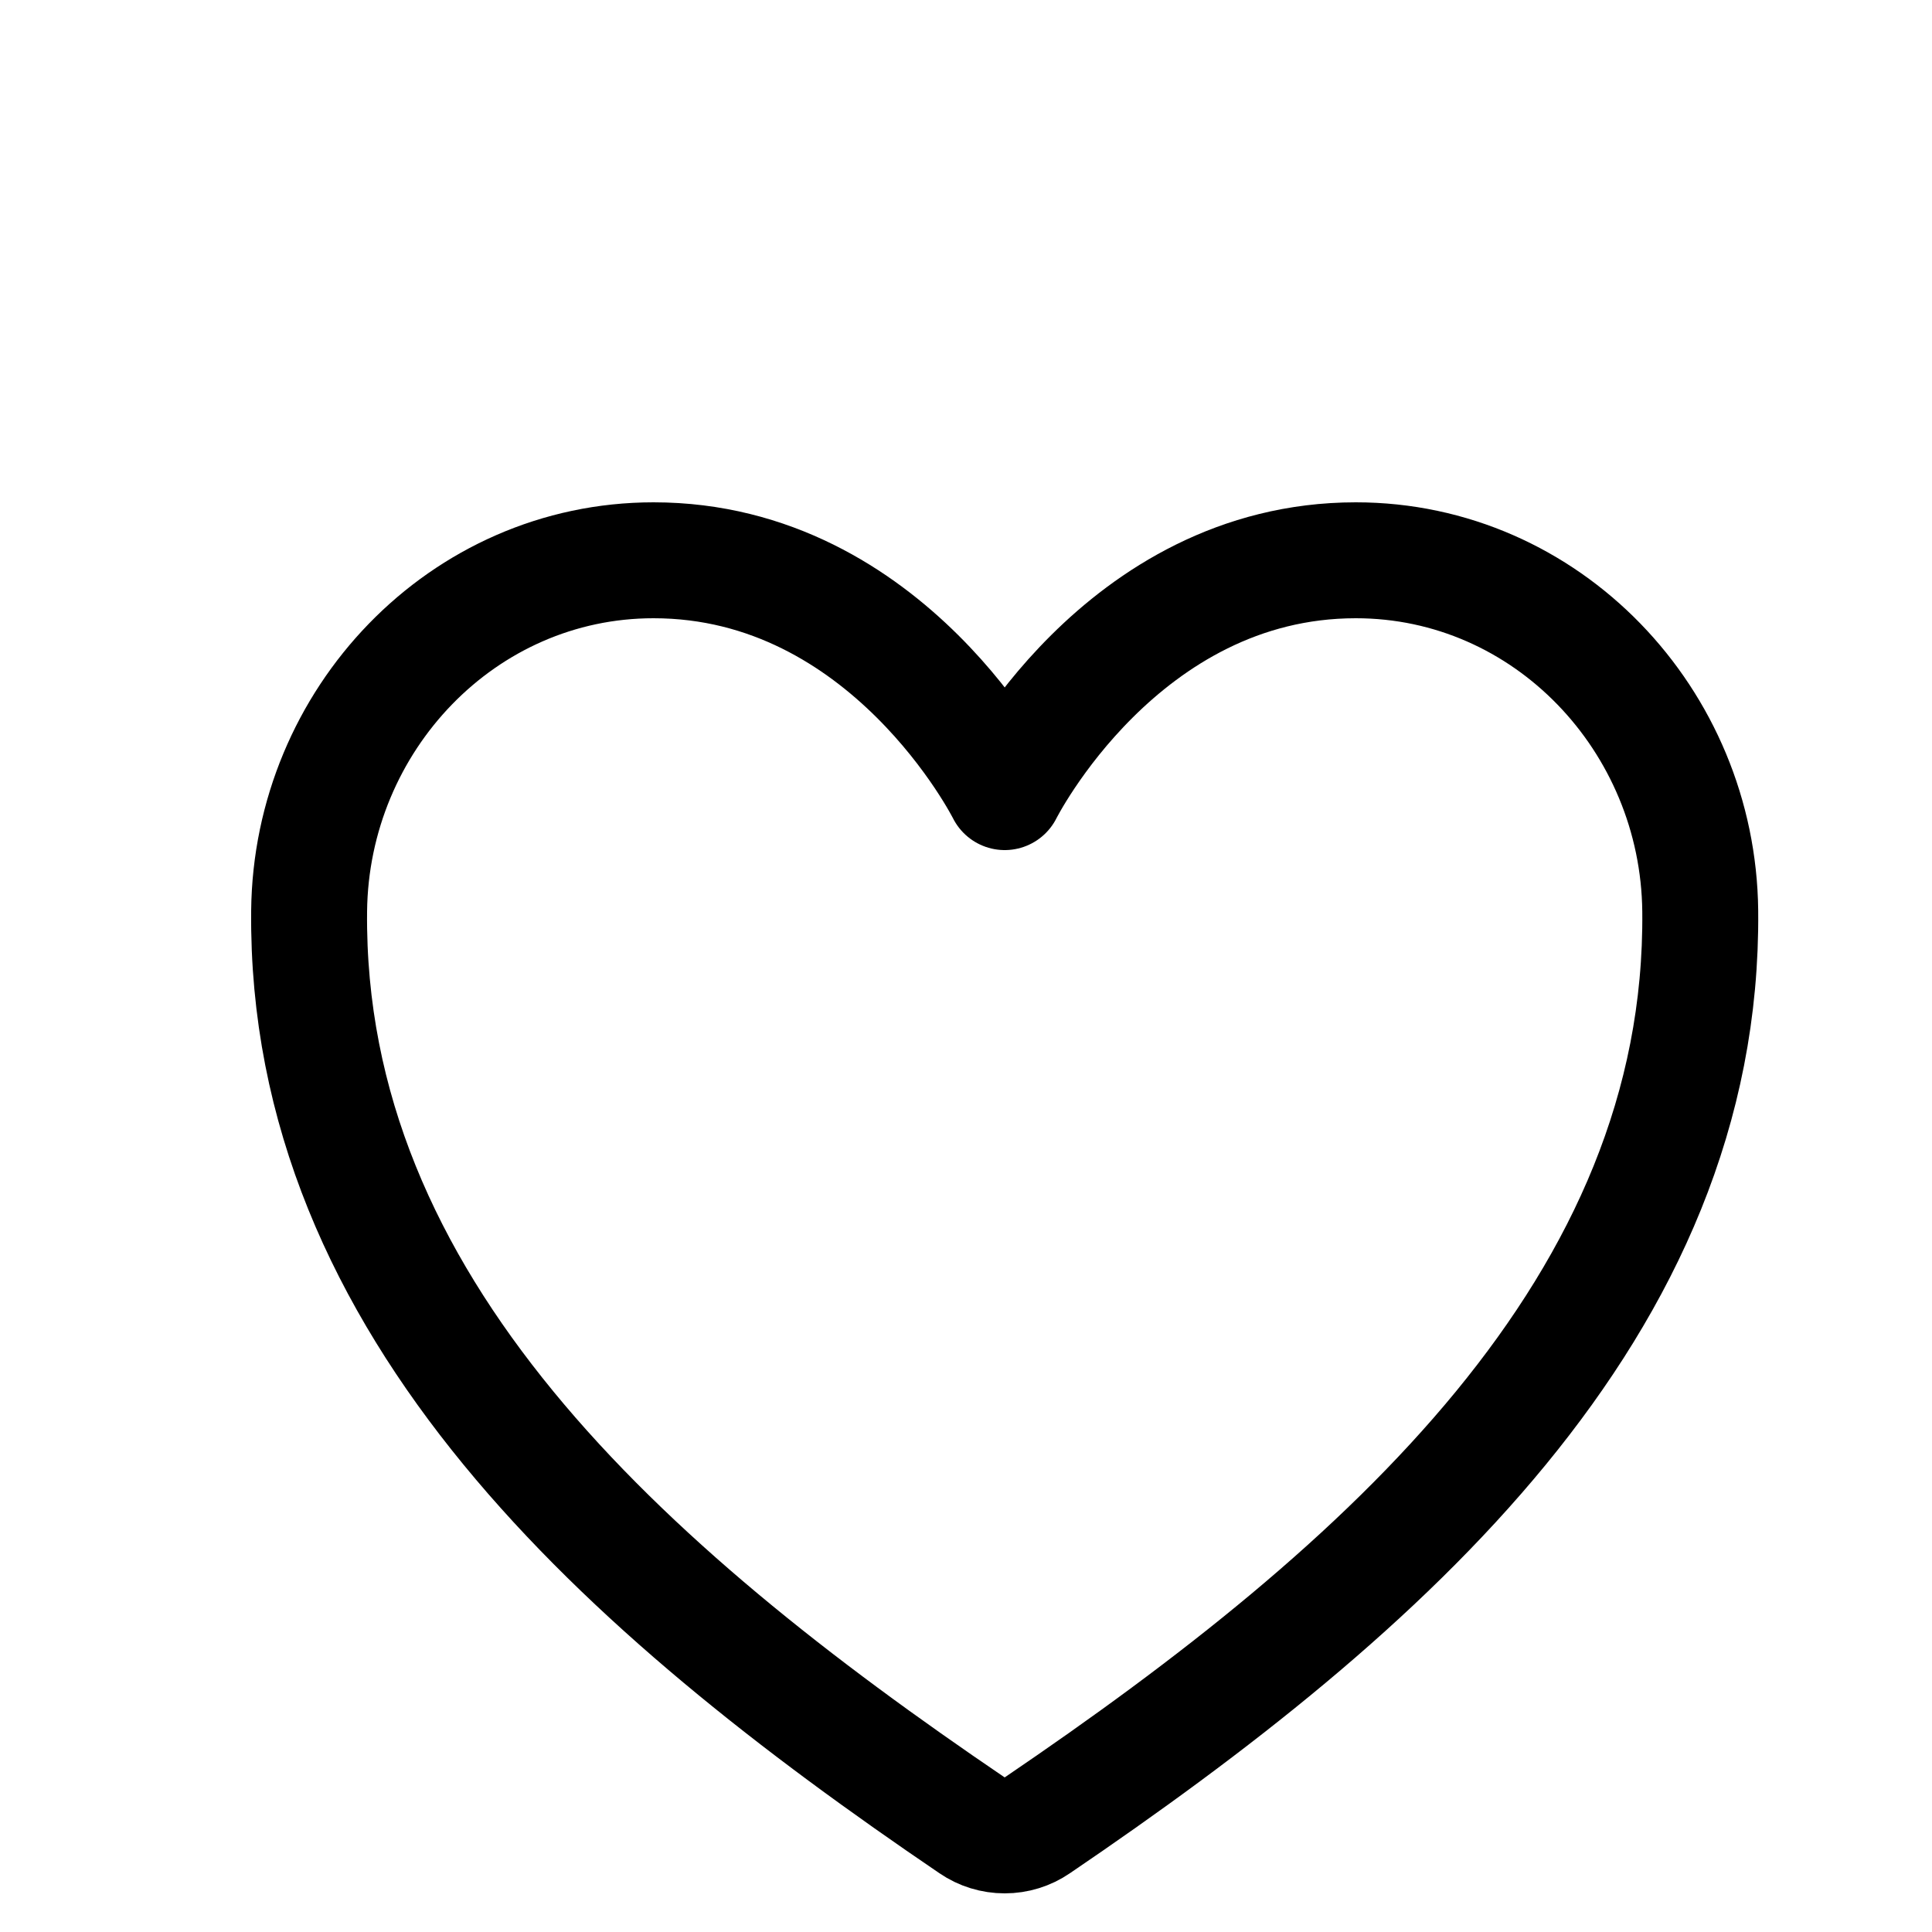 <svg width="25" height="25" viewBox="19 23 25 12" fill="none" xmlns="http://www.w3.org/2000/svg">
<path d="M36.544 23.75C33.501 23.75 32.001 26.75 32.001 26.75C32.001 26.75 30.5 23.75 27.457 23.75C24.984 23.75 23.026 25.819 23 28.288C22.949 33.413 27.066 37.057 31.579 40.12C31.703 40.205 31.85 40.25 32.001 40.25C32.151 40.25 32.298 40.205 32.422 40.12C36.934 37.057 41.052 33.413 41.001 28.288C40.975 25.819 39.017 23.75 36.544 23.75V23.75Z" stroke="black" stroke-width="1.5" stroke-linecap="round" stroke-linejoin="round"/>
</svg>
